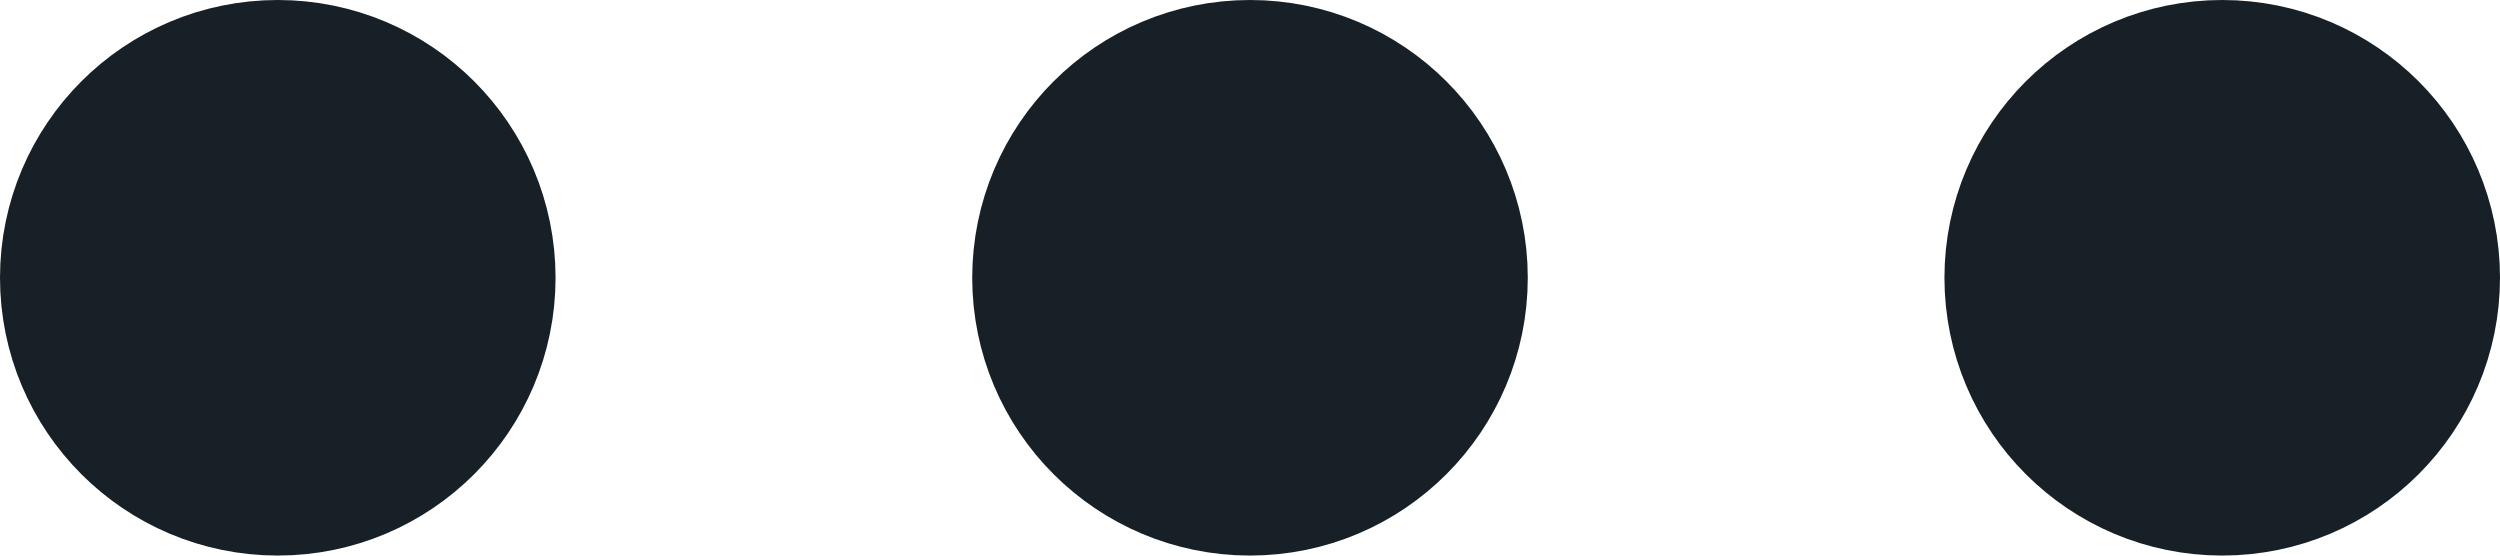 <svg xmlns="http://www.w3.org/2000/svg" width="18" height="4" viewBox="0 0 18 4">
  <g id="more-horizontal" transform="translate(-3 -10)">
    <circle id="Ellipse_135" data-name="Ellipse 135" cx="1" cy="1" r="1" transform="translate(11 11)" fill="none" stroke="#172026" stroke-linecap="round" stroke-linejoin="round" stroke-width="2"/>
    <circle id="Ellipse_136" data-name="Ellipse 136" cx="1" cy="1" r="1" transform="translate(18 11)" fill="none" stroke="#172026" stroke-linecap="round" stroke-linejoin="round" stroke-width="2"/>
    <circle id="Ellipse_137" data-name="Ellipse 137" cx="1" cy="1" r="1" transform="translate(4 11)" fill="none" stroke="#172026" stroke-linecap="round" stroke-linejoin="round" stroke-width="2"/>
  </g>
</svg>
